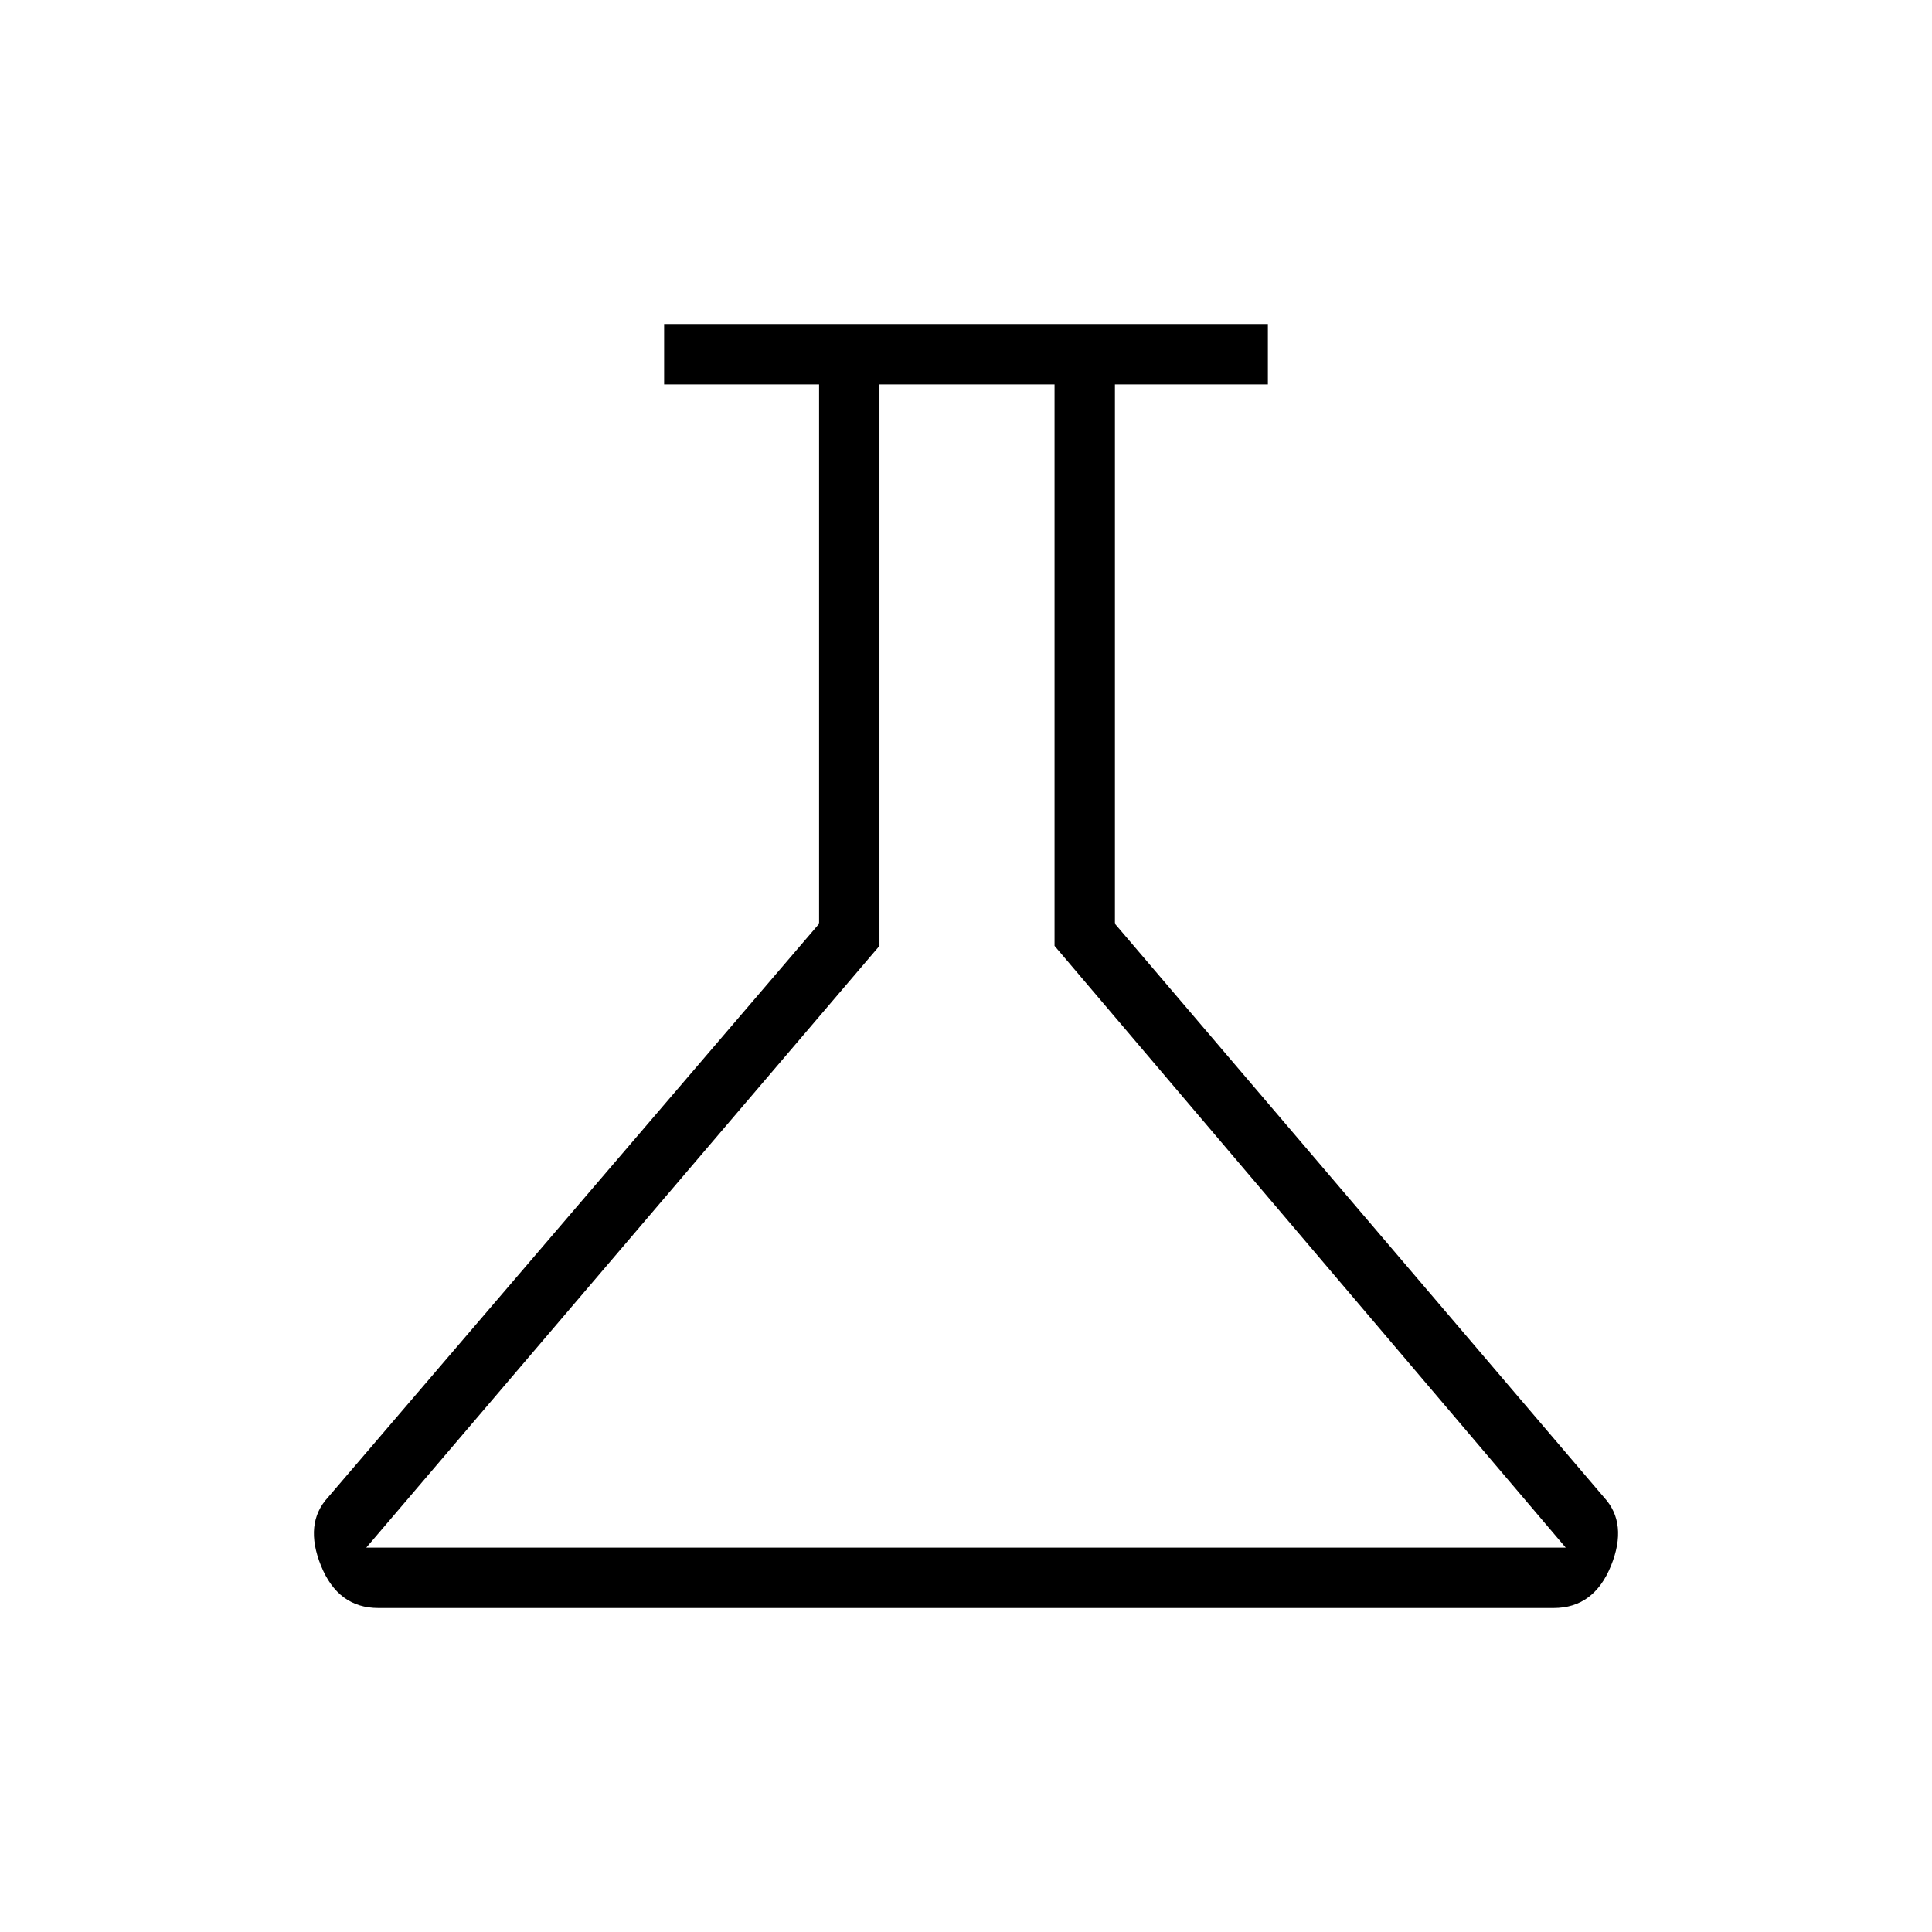 <svg xmlns="http://www.w3.org/2000/svg" height="48" width="48"><path d="M9.4 39.95q-1 0-1.425-1.05-.425-1.05.175-1.7l12.2-14.25V9.55H16.5v-1.5h15v1.5h-3.8v13.4L39.85 37.2q.6.65.175 1.7-.425 1.05-1.425 1.05Zm-.3-1.5h29.8L26.2 23.5V9.55h-4.35V23.5ZM23.95 24Z"/></svg>